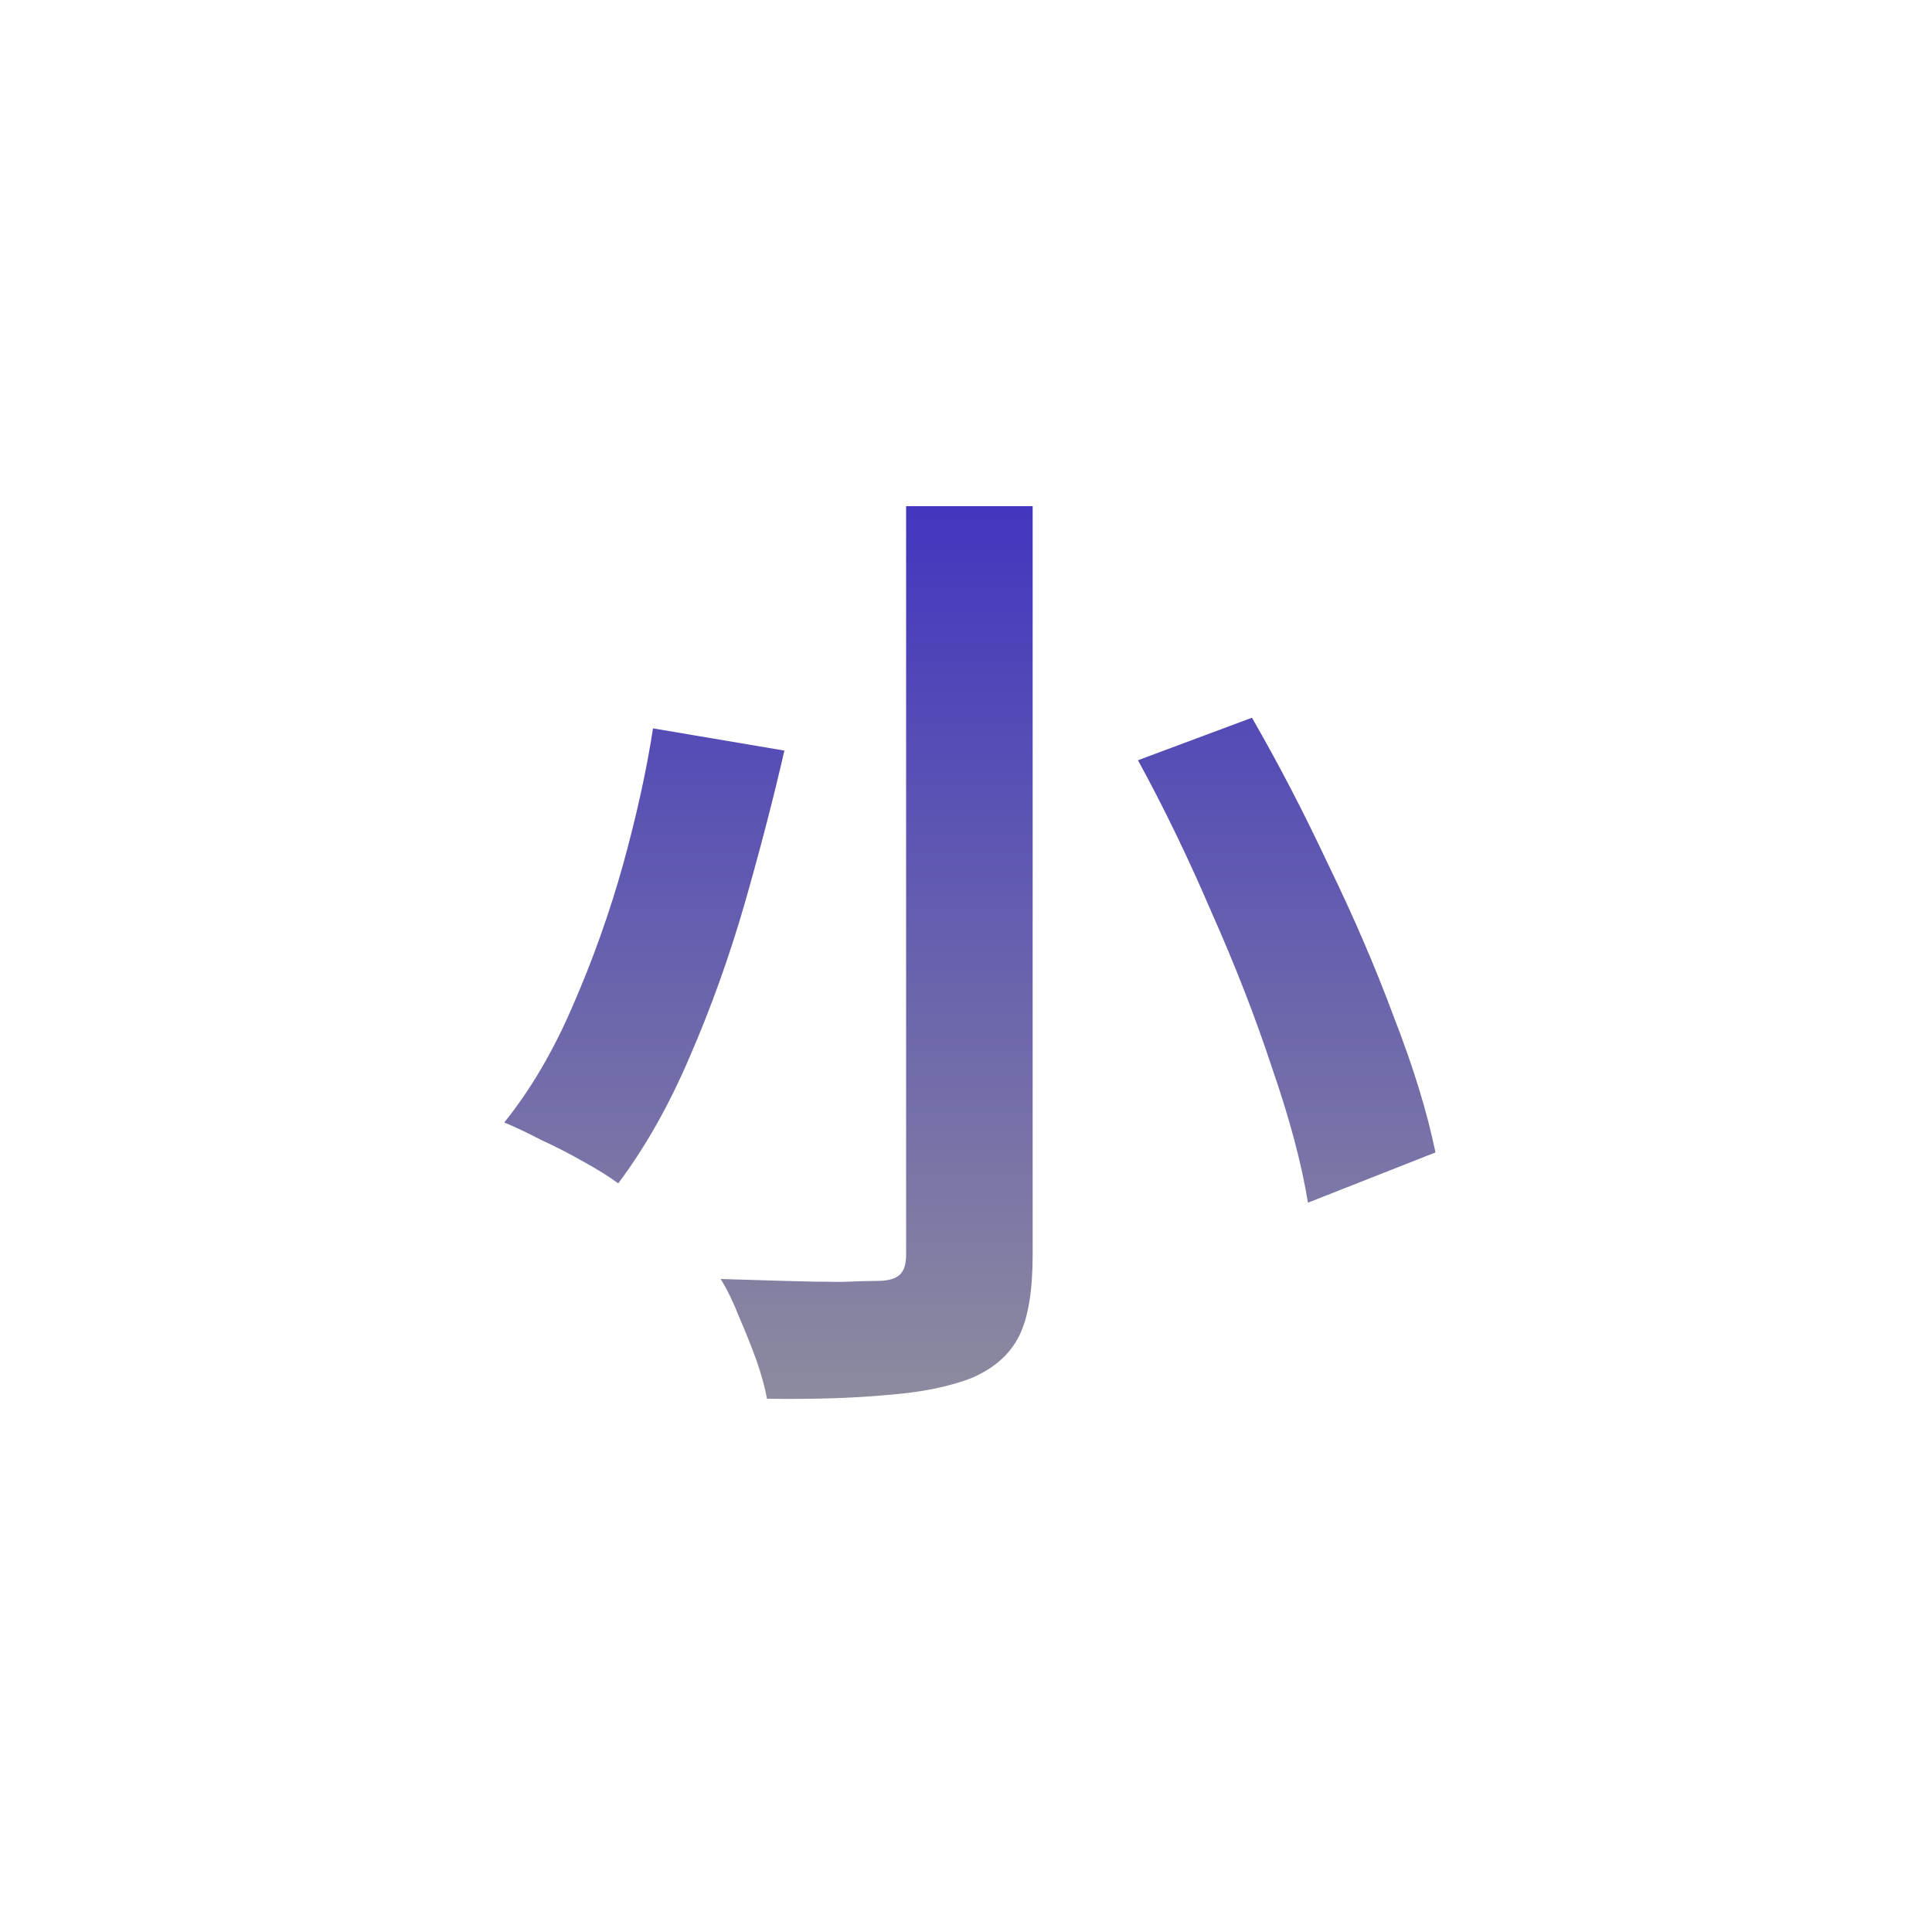 <svg width="200" height="200" viewBox="0 0 200 200" fill="none" xmlns="http://www.w3.org/2000/svg">
<rect width="200" height="200" rx="100" fill="none"/>
<path d="M93.8 52.4H106.9V129.9C106.9 133.633 106.433 136.433 105.5 138.3C104.567 140.167 102.967 141.6 100.7 142.6C98.367 143.533 95.433 144.133 91.9 144.4C88.433 144.733 84.267 144.867 79.4 144.8C79.2 143.667 78.833 142.333 78.3 140.8C77.767 139.333 77.167 137.833 76.5 136.3C75.9 134.767 75.267 133.467 74.6 132.4C76.8 132.467 79 132.533 81.2 132.6C83.4 132.667 85.367 132.7 87.1 132.7C88.833 132.633 90.067 132.6 90.8 132.6C91.867 132.6 92.633 132.4 93.1 132C93.567 131.6 93.8 130.9 93.8 129.9V52.4ZM117.8 78.7L129.6 74.3C132.333 79.033 134.967 84.1 137.5 89.5C140.1 94.833 142.367 100.1 144.3 105.3C146.3 110.433 147.733 115.1 148.6 119.3L135.4 124.5C134.733 120.433 133.5 115.8 131.7 110.6C129.967 105.333 127.867 99.933 125.4 94.4C123 88.8 120.467 83.567 117.8 78.7ZM67.6 75.4L81.2 77.7C80.067 82.633 78.7 87.9 77.1 93.5C75.5 99.033 73.6 104.333 71.4 109.4C69.267 114.4 66.8 118.767 64 122.5C63 121.767 61.767 121 60.3 120.2C58.9 119.4 57.467 118.667 56 118C54.6 117.267 53.333 116.667 52.2 116.2C54.933 112.8 57.3 108.767 59.3 104.1C61.367 99.367 63.1 94.5 64.5 89.5C65.9 84.433 66.933 79.733 67.6 75.4Z" fill="url(#paint0_linear_0_1)"/>
<defs>
<linearGradient id="paint0_linear_0_1" x1="100" y1="39" x2="100" y2="160" gradientUnits="userSpaceOnUse">
<stop stop-color="#372AC3"/>
<stop offset="1" stop-color="#999999"/>
</linearGradient>
</defs>
</svg>
